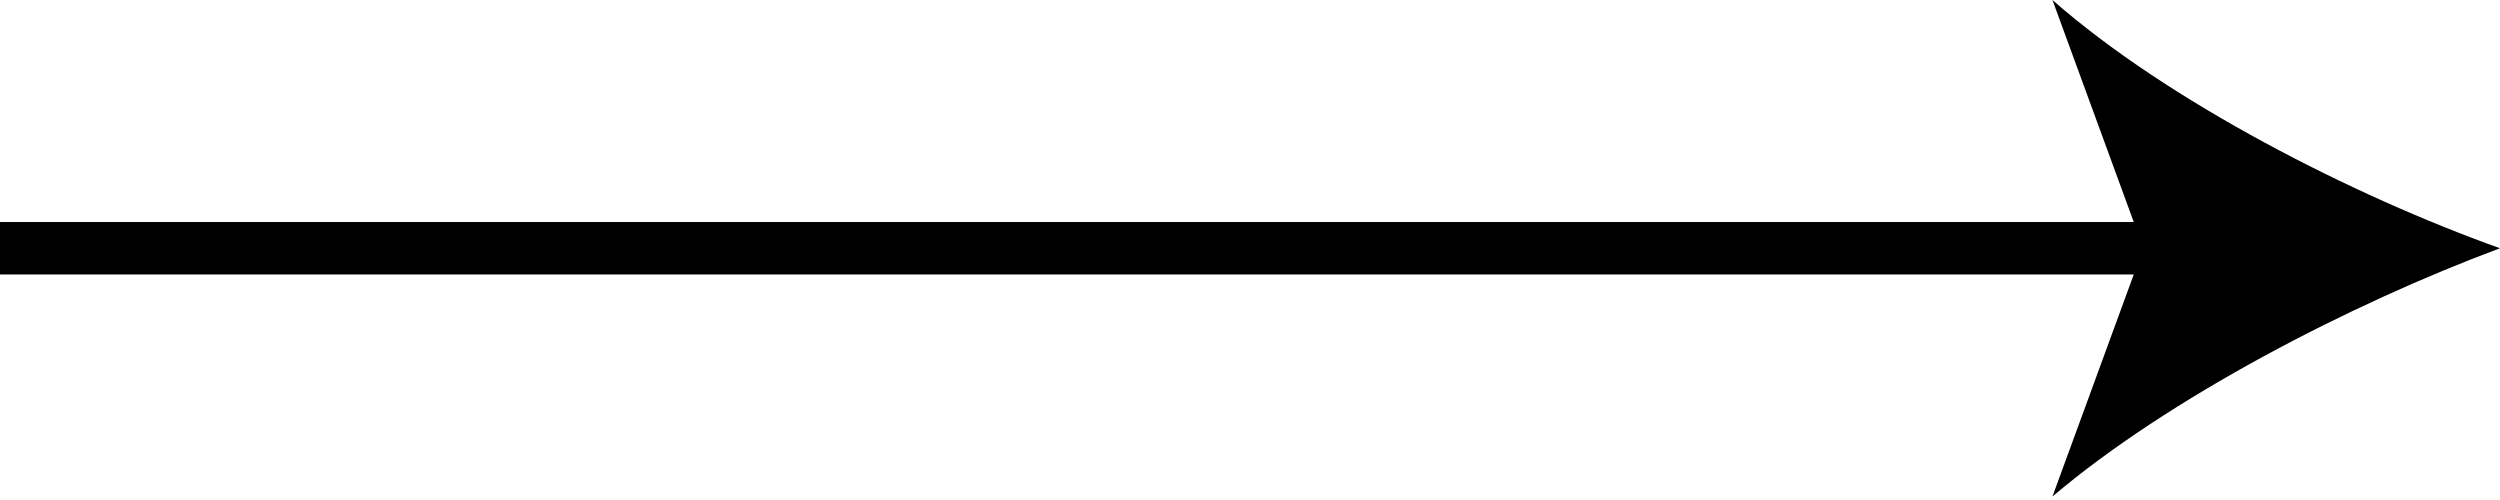 <?xml version="1.0" encoding="utf-8"?>
<!-- Generator: Adobe Illustrator 22.0.1, SVG Export Plug-In . SVG Version: 6.00 Build 0)  -->
<svg version="1.1" id="Layer_1" xmlns="http://www.w3.org/2000/svg" xmlns:xlink="http://www.w3.org/1999/xlink" x="0px" y="0px"
	 width="71.5px" height="14.3px" viewBox="0 0 71.5 14.3" style="enable-background:new 0 0 71.5 14.3;" xml:space="preserve">
<style type="text/css">
	.st0{fill:none;}
	.st1{fill:none;stroke:#000000;stroke-width:1.5;stroke-miterlimit:10;}
</style>
<rect x="-924.5" y="-4716.7" class="st0" width="1920" height="8670"/>
<g>
	<line class="st1" x1="0" y1="7.1" x2="62.5" y2="7.1"/>
	<path d="M71.5,7.1c-4.3,1.6-9.5,4.3-12.8,7.1l2.6-7.1L58.7,0C62,2.9,67.3,5.6,71.5,7.1"/>
</g>
</svg>
